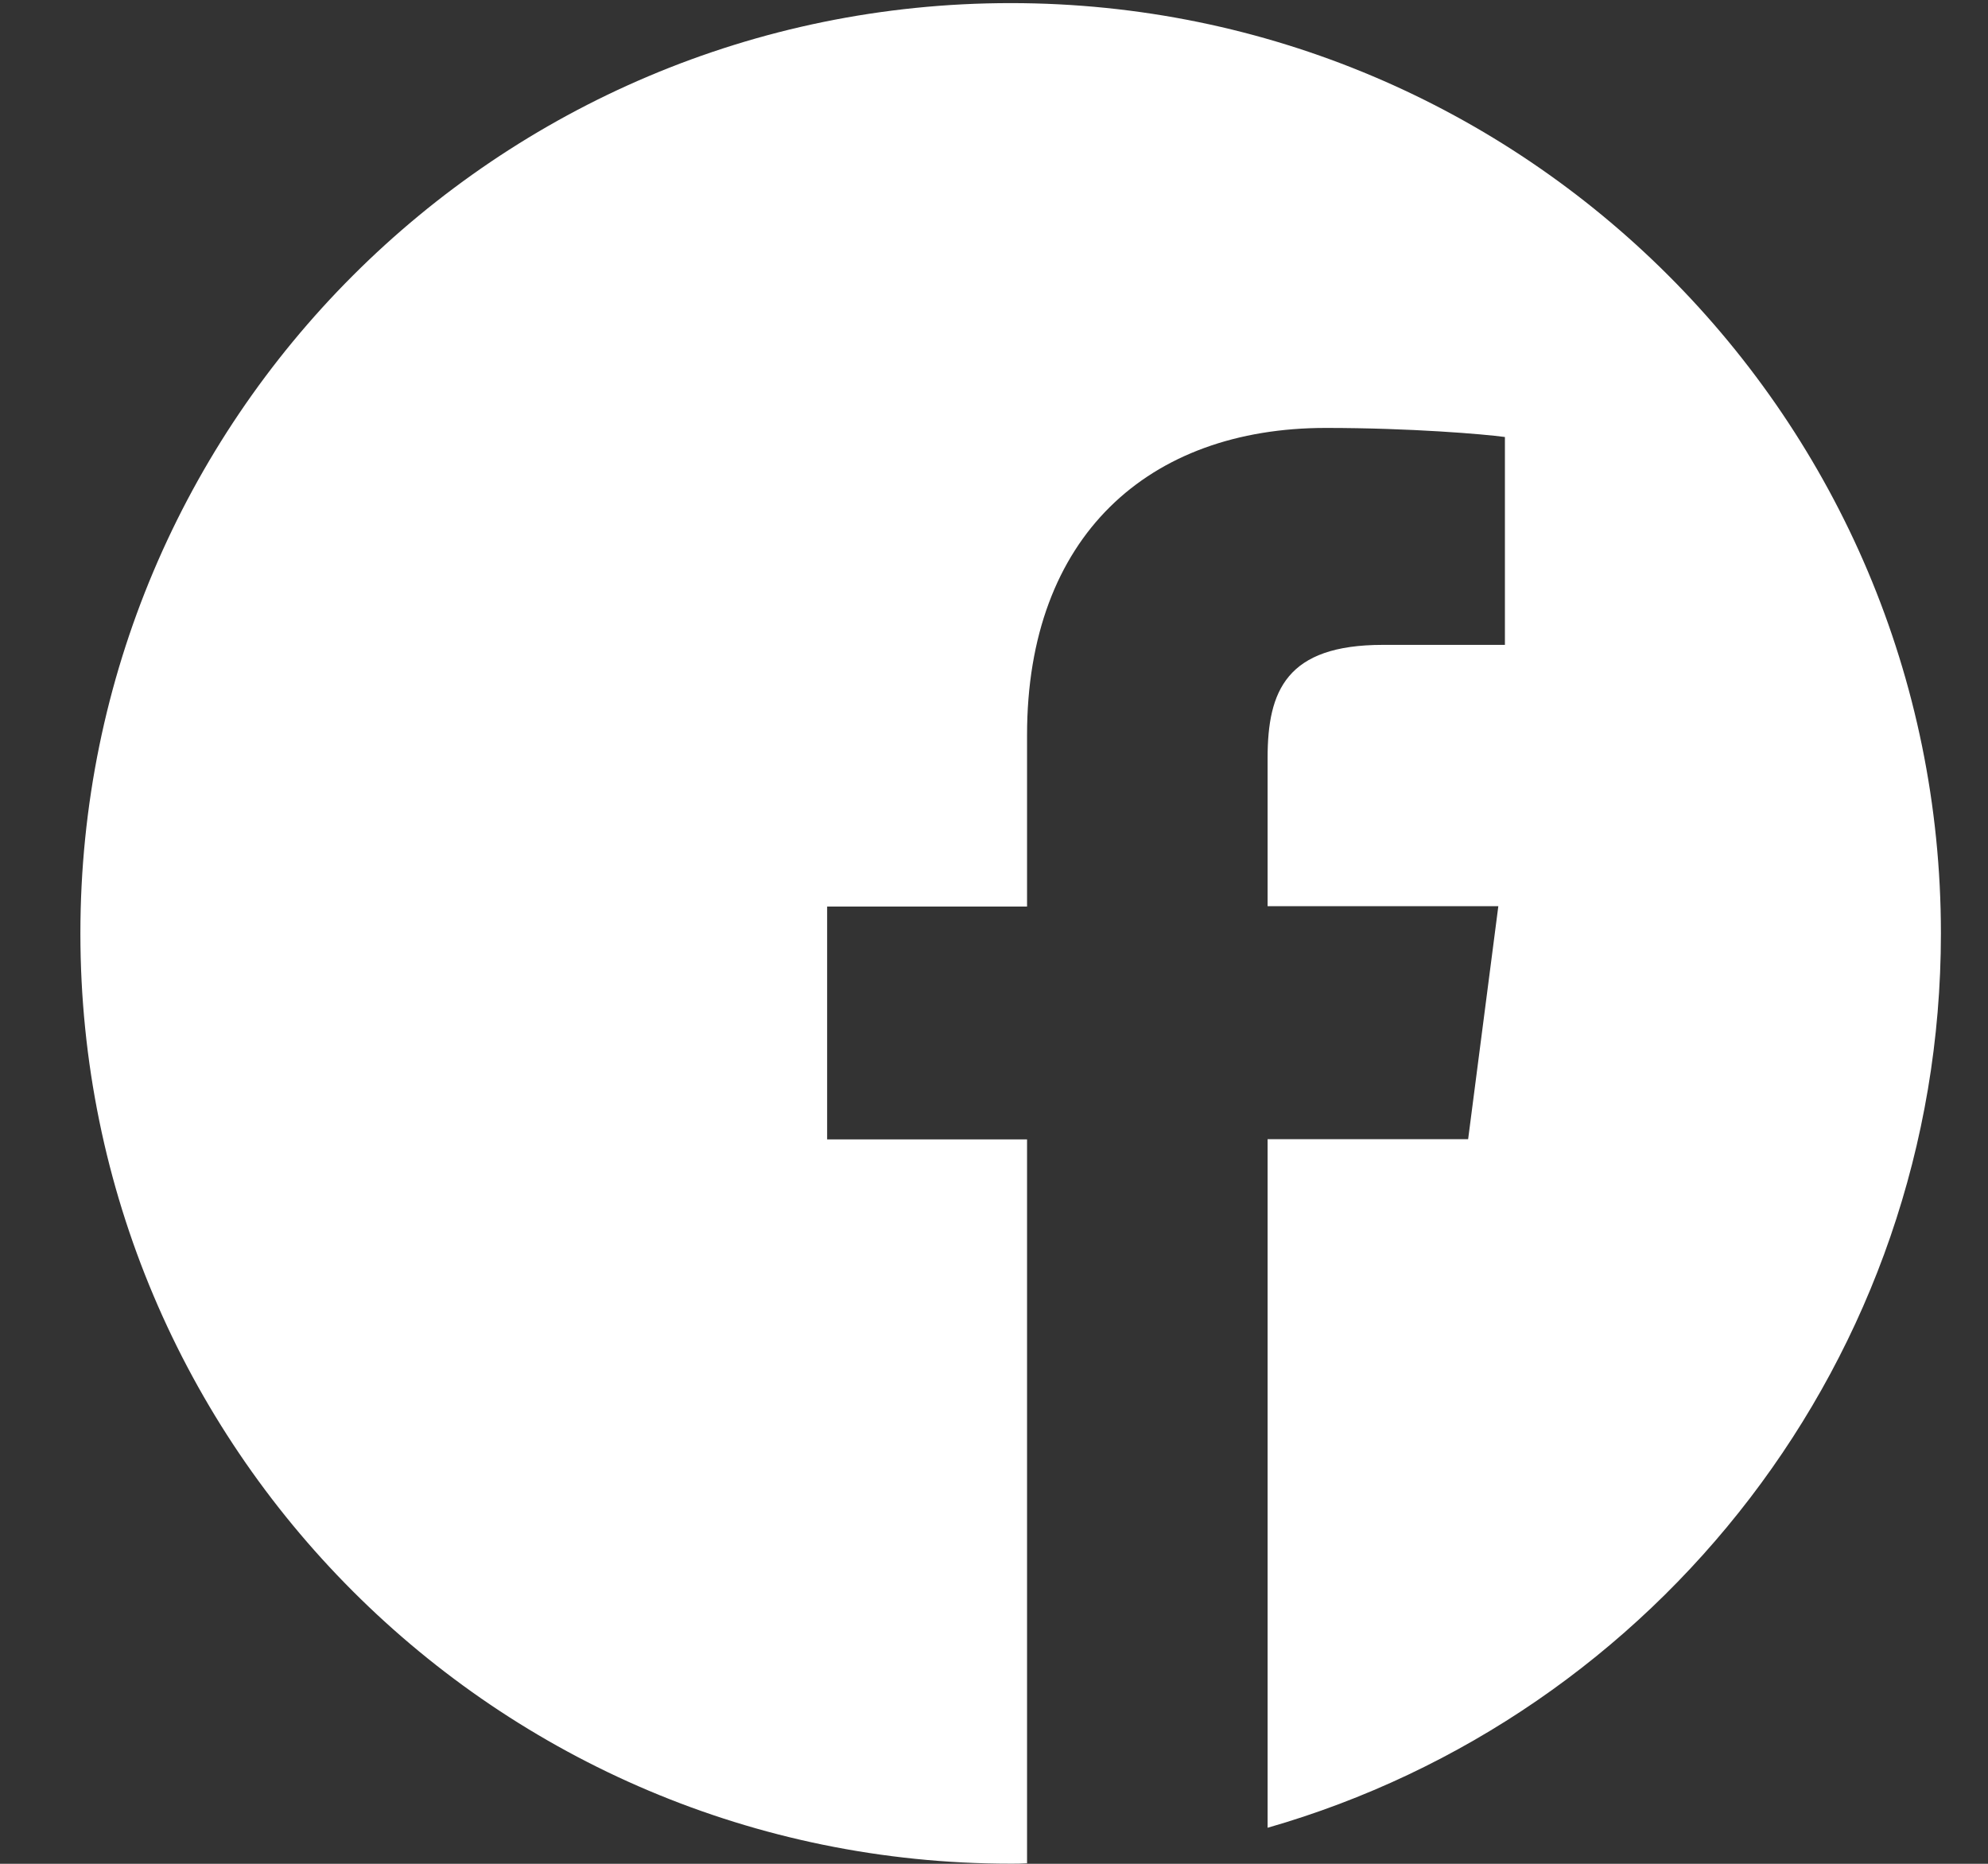<svg width="16" height="15" viewBox="0 0 16 15" fill="none" xmlns="http://www.w3.org/2000/svg">
<rect x="0" y="0" width="16" height="15" fill="#333333" stroke="none"/>
<g clip-path="url(#clip0)">
<path d="M15.621 7.512C15.621 3.377 12.27 0.025 8.134 0.025C3.999 0.025 0.647 3.377 0.647 7.512C0.647 11.648 3.999 14.999 8.134 14.999C8.178 14.999 8.222 14.999 8.266 14.996V9.17H6.657V7.296H8.266V5.915C8.266 4.316 9.243 3.444 10.67 3.444C11.354 3.444 11.942 3.494 12.112 3.517V5.19H11.129C10.354 5.19 10.202 5.559 10.202 6.1V7.293H12.059L11.816 9.168H10.202V14.71C13.331 13.812 15.621 10.931 15.621 7.512Z" fill="white"/>
</g>
<defs>
<clipPath id="clip0">
<rect width="14.974" height="14.974" fill="white" transform="translate(0.647 0.025)"/>
</clipPath>
</defs>
</svg>
